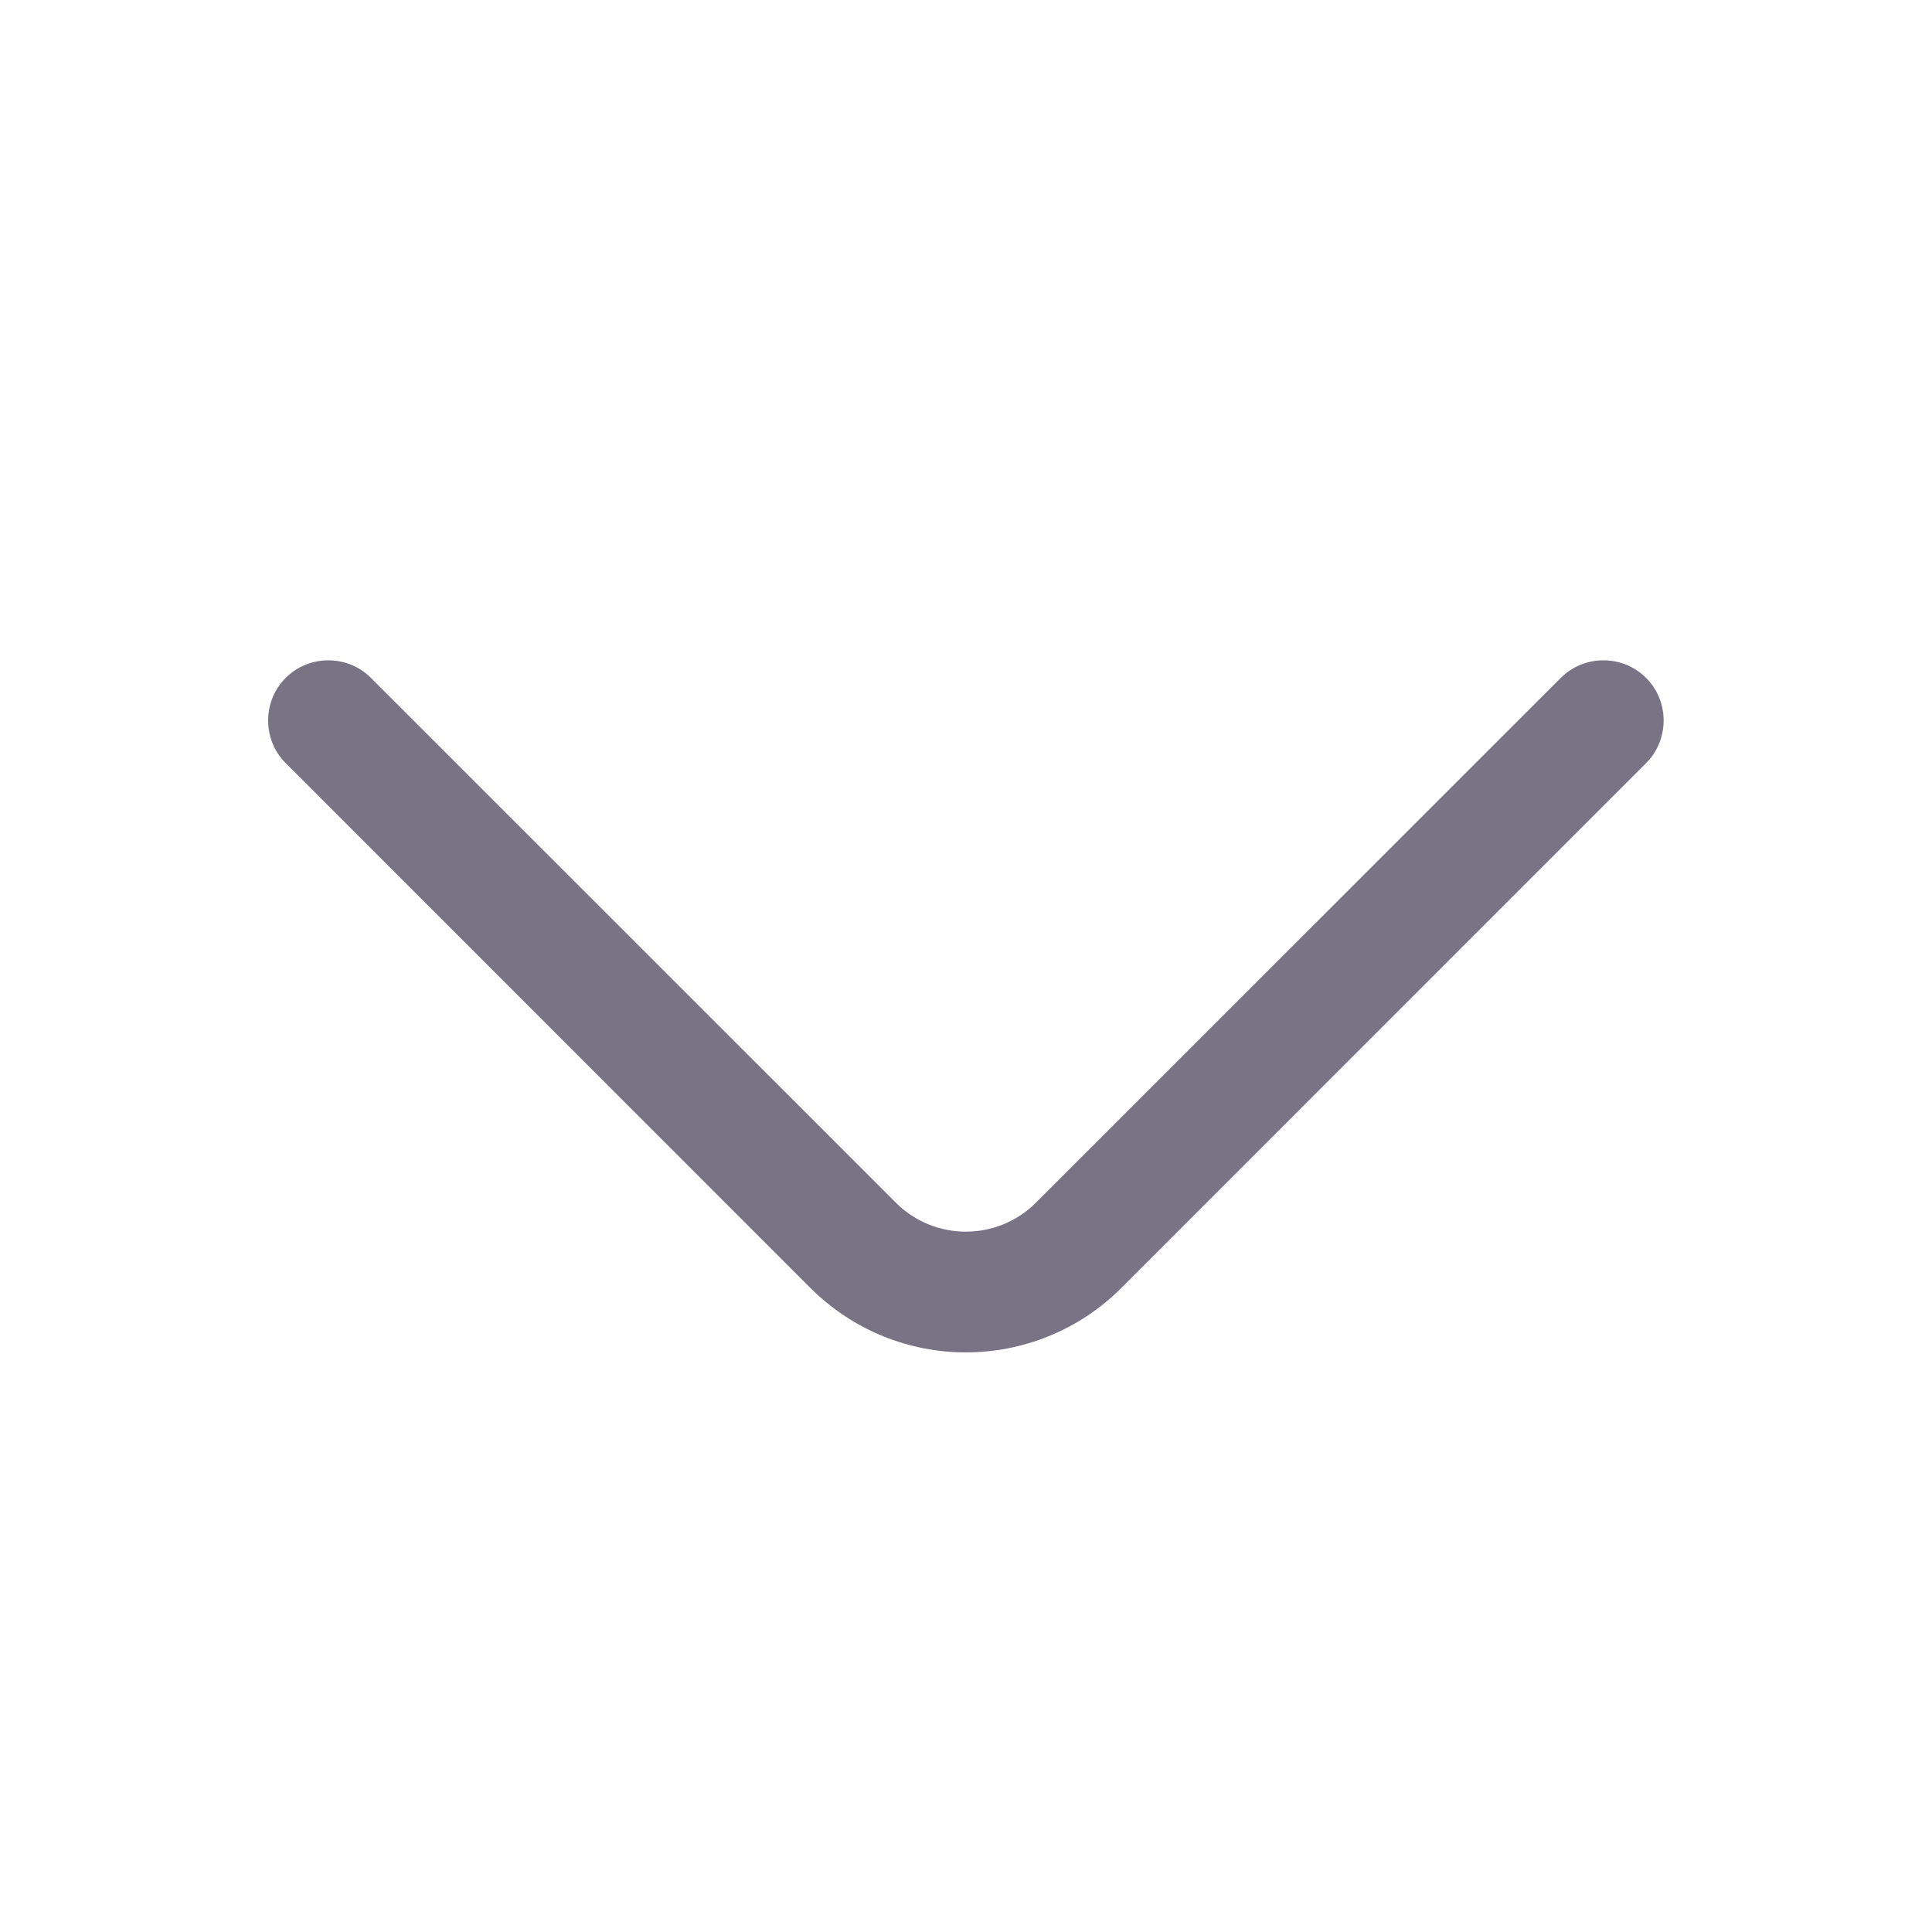 <svg width="16" height="16" viewBox="0 0 16 16" fill="none" xmlns="http://www.w3.org/2000/svg">
<path d="M7.999 11.2C7.532 11.2 7.066 11.02 6.712 10.667L2.366 6.32C2.172 6.127 2.172 5.807 2.366 5.614C2.559 5.42 2.879 5.42 3.072 5.614L7.419 9.96C7.739 10.28 8.259 10.28 8.579 9.96L12.926 5.614C13.119 5.42 13.439 5.42 13.632 5.614C13.826 5.807 13.826 6.127 13.632 6.32L9.286 10.667C8.932 11.02 8.466 11.2 7.999 11.2Z" fill="#787486"/>
</svg>

